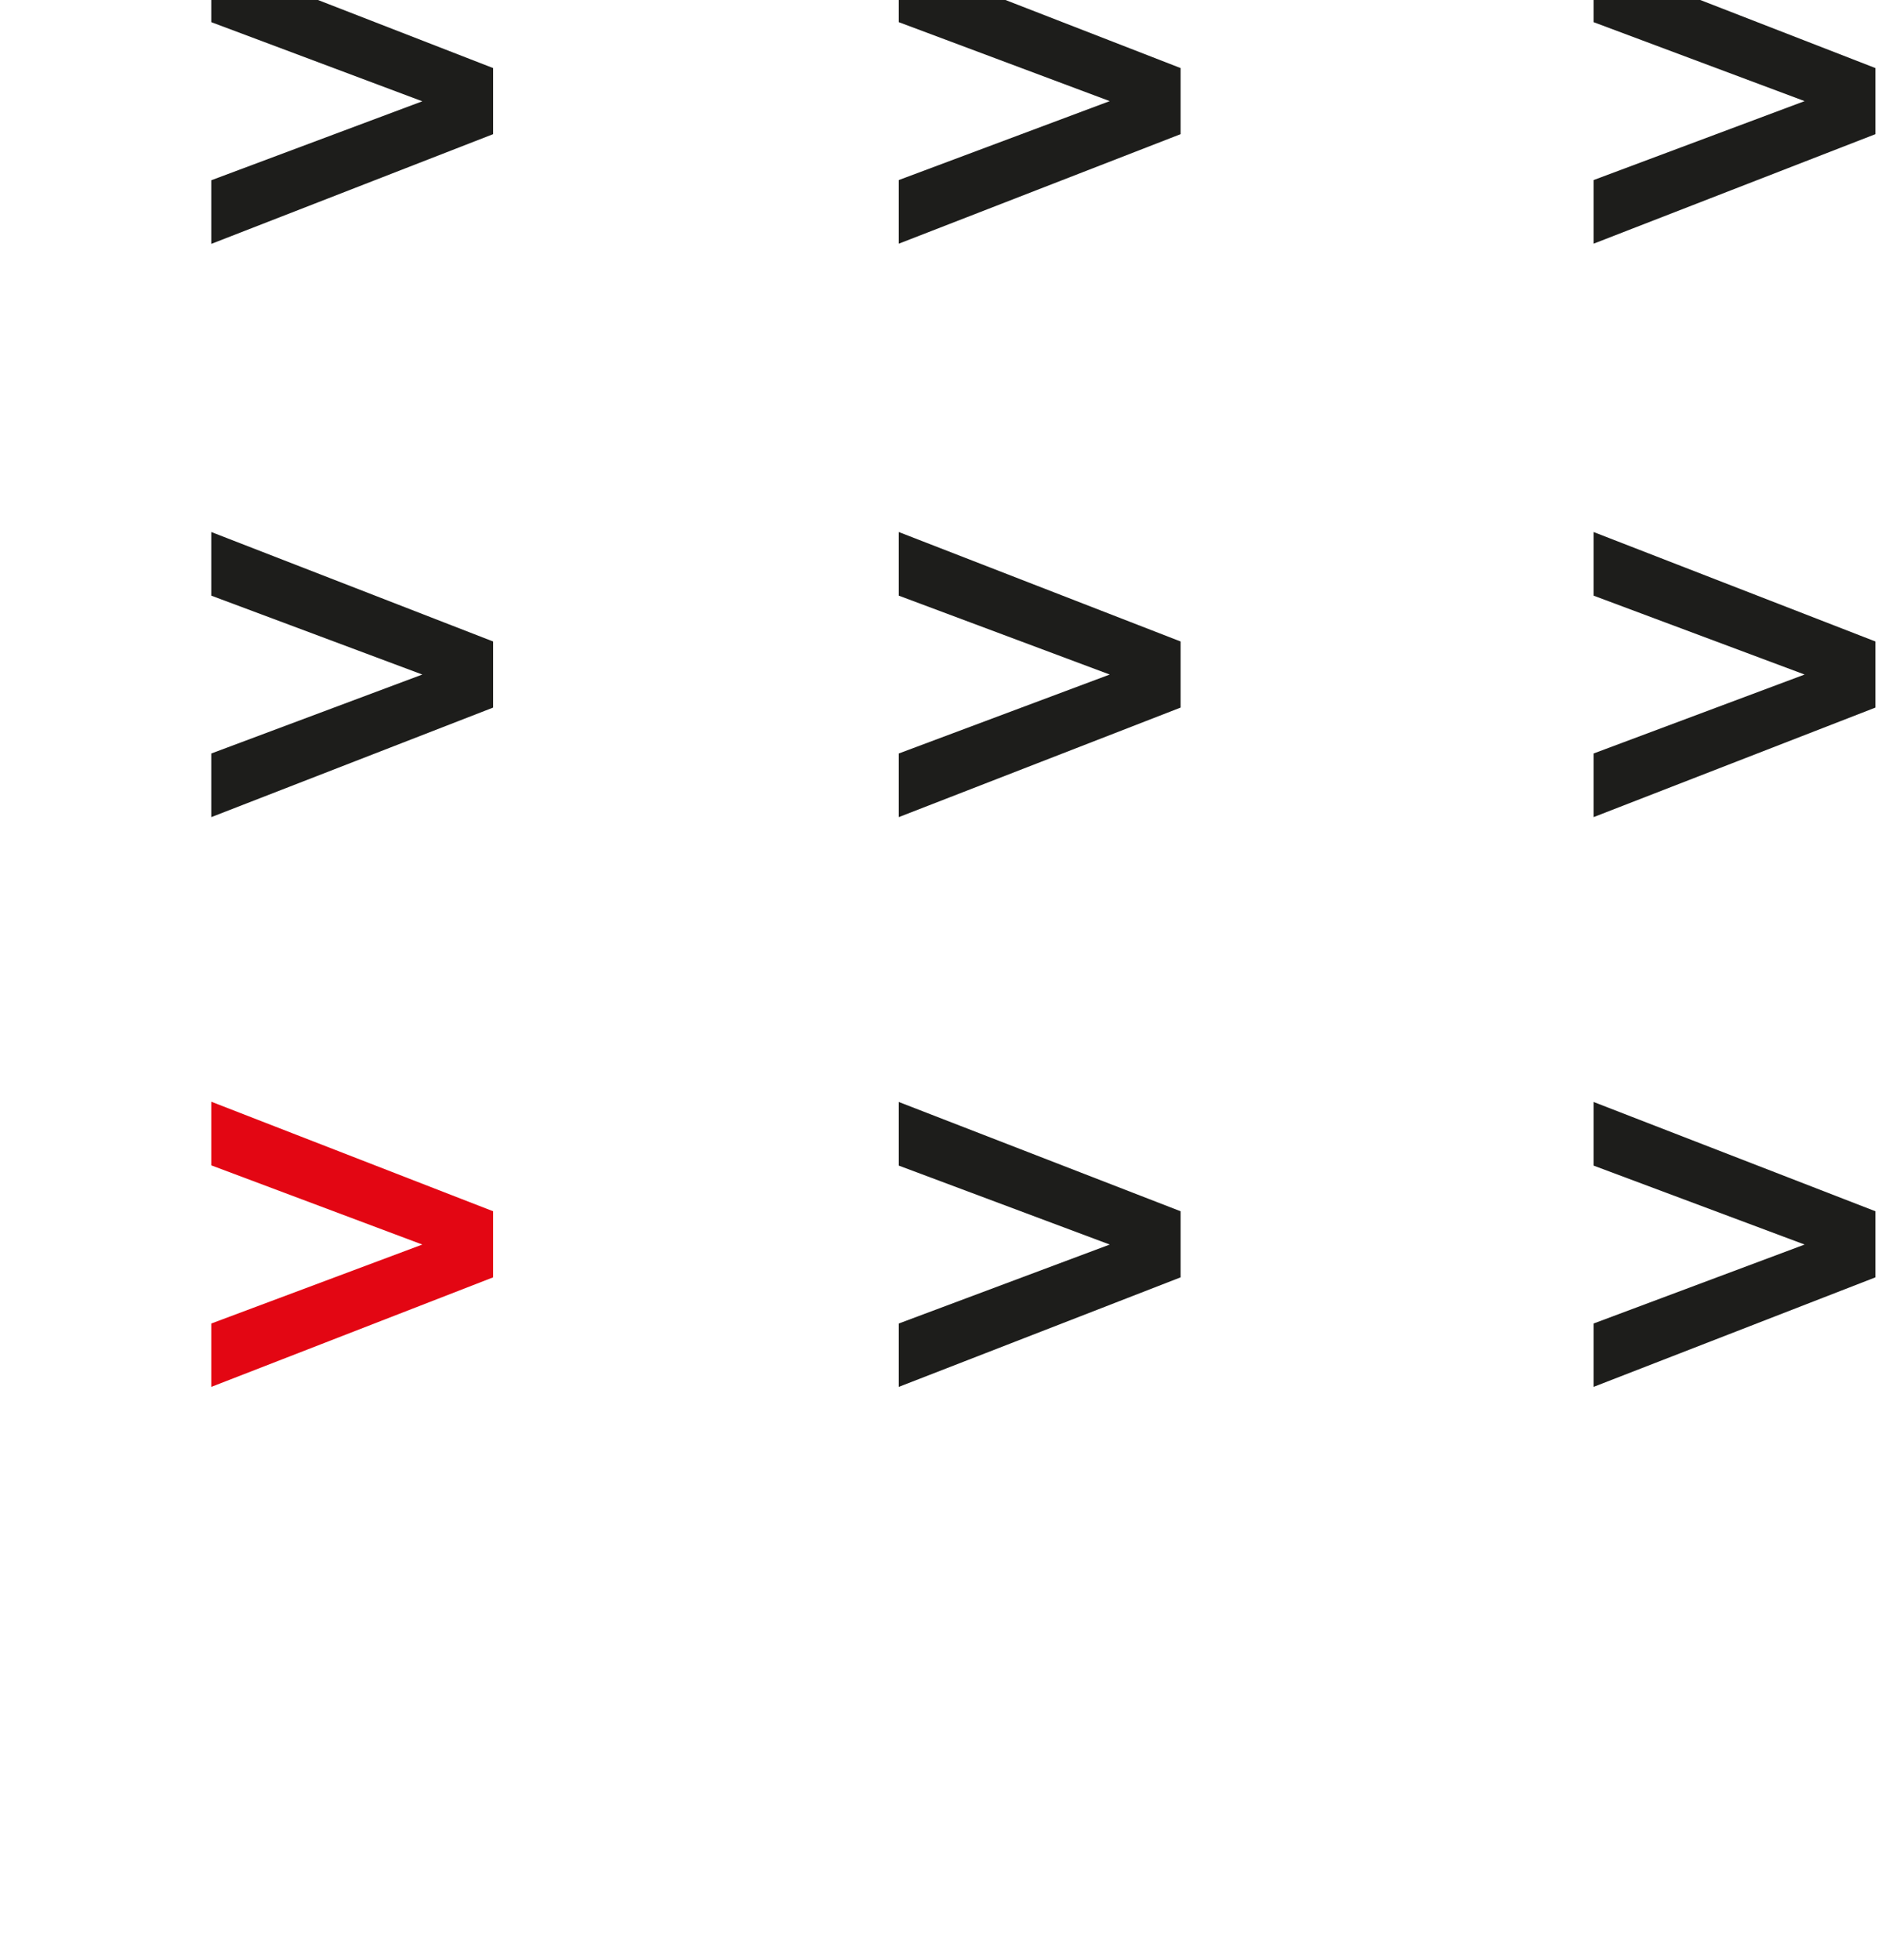 <svg width="171" height="178" viewBox="0 0 171 178" fill="none" xmlns="http://www.w3.org/2000/svg">
<path d="M44.807 109.988V115.989L19.196 125.936V120.181L38.371 113.011L19.196 105.819V100.041L44.807 109.988Z" fill="#E30613"/>
<path d="M44.807 6.181V12.182L19.196 22.146V16.368L38.371 9.198L19.196 2.012V-3.766L44.807 6.181Z" fill="#1D1D1B"/>
<path d="M44.807 58.25V64.251L19.196 74.199V68.421L38.371 61.251L19.196 54.087V48.309L44.807 58.25Z" fill="#1D1D1B"/>
<path d="M170.404 109.988V115.989L144.792 125.936V120.181L163.967 113.011L144.792 105.841V100.063L170.404 109.988Z" fill="#1D1D1B"/>
<path d="M170.404 6.181V12.182L144.792 22.129V16.351L163.967 9.182L144.792 2.012V-3.766L170.404 6.181Z" fill="#1D1D1B"/>
<path d="M170.404 58.25V64.251L144.792 74.199V68.421L163.967 61.251L144.792 54.087V48.309L170.404 58.25Z" fill="#1D1D1B"/>
<path d="M107.272 109.988V115.989L81.661 125.936V120.181L100.83 113.011L81.661 105.841V100.063L107.272 109.988Z" fill="#1D1D1B"/>
<path d="M107.272 6.181V12.182L81.661 22.129V16.351L100.83 9.182L81.661 2.012V-3.766L107.272 6.181Z" fill="#1D1D1B"/>
<path d="M107.272 58.25V64.251L81.661 74.199V68.421L100.83 61.251L81.661 54.087V48.309L107.272 58.25Z" fill="#1D1D1B"/>
</svg>
